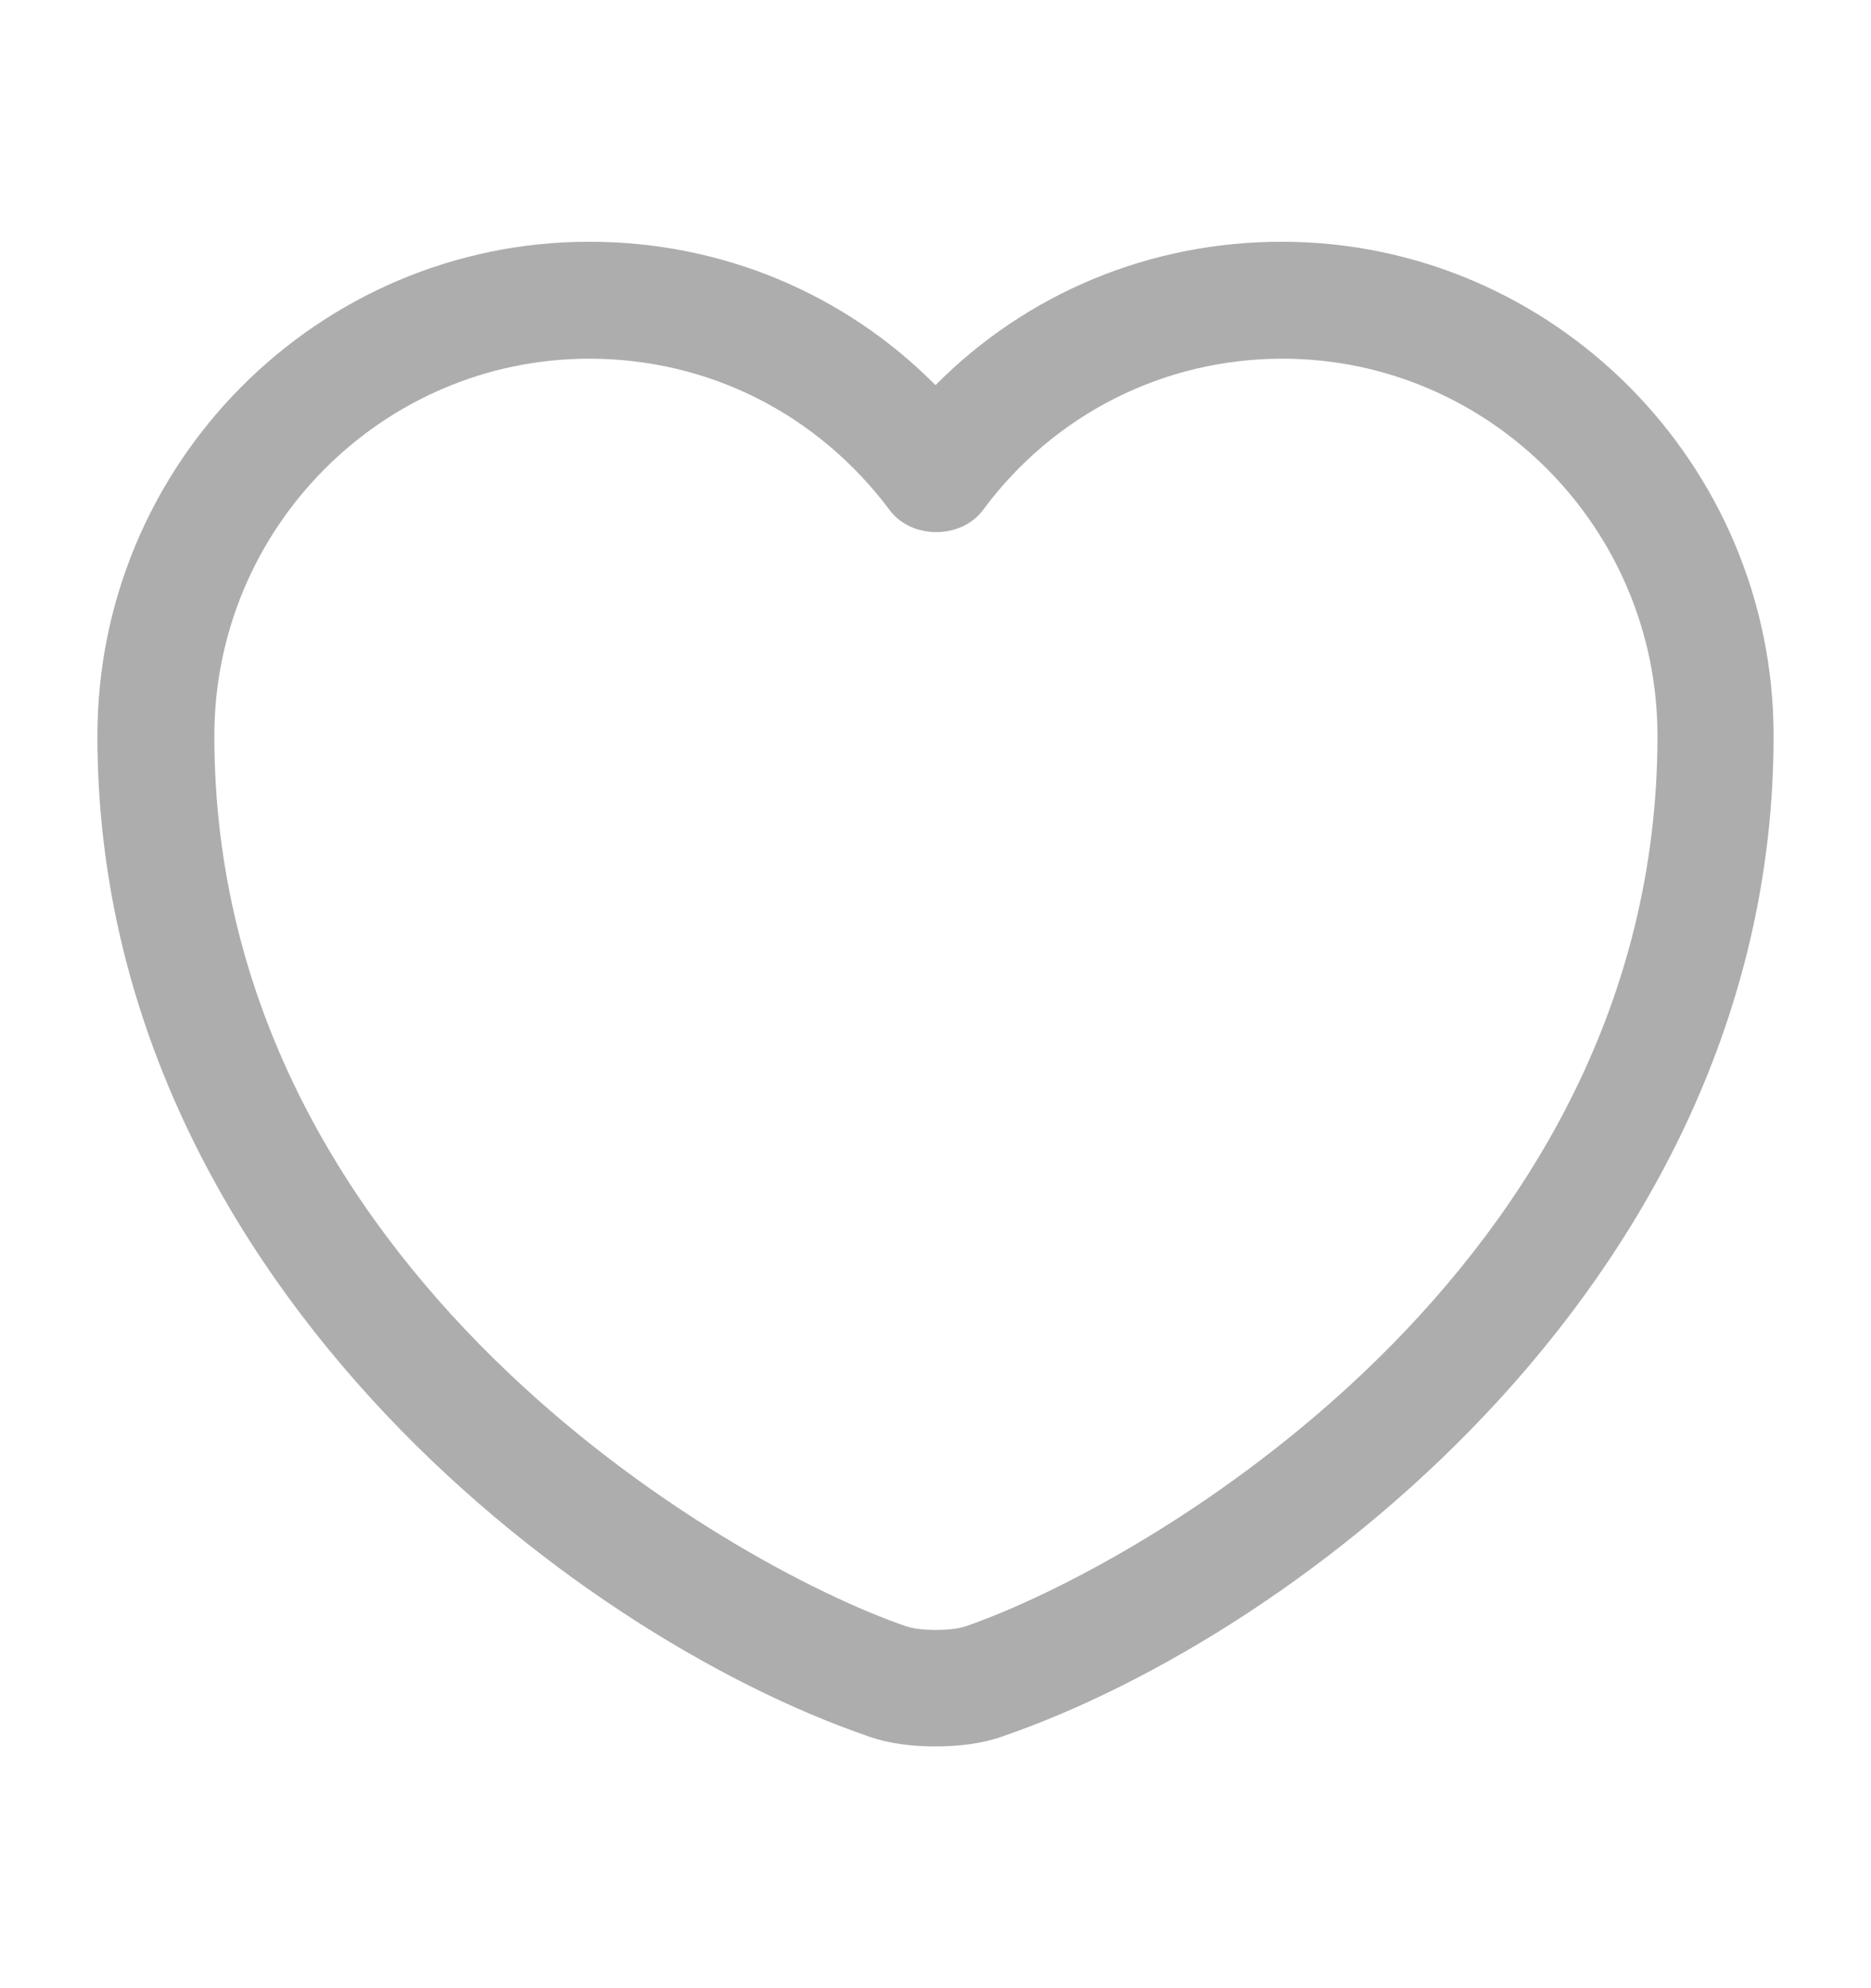 <svg width="16" height="17" viewBox="0 0 16 17" fill="none" xmlns="http://www.w3.org/2000/svg">
<path d="M8 14.933C7.793 14.933 7.593 14.907 7.427 14.847C4.88 13.973 0.833 10.873 0.833 6.293C0.833 3.96 2.72 2.067 5.04 2.067C6.167 2.067 7.22 2.507 8 3.293C8.78 2.507 9.834 2.067 10.96 2.067C13.28 2.067 15.167 3.967 15.167 6.293C15.167 10.88 11.12 13.973 8.573 14.847C8.407 14.907 8.207 14.933 8 14.933ZM5.04 3.067C3.273 3.067 1.833 4.513 1.833 6.293C1.833 10.847 6.213 13.38 7.753 13.907C7.873 13.947 8.133 13.947 8.254 13.907C9.787 13.38 14.174 10.853 14.174 6.293C14.174 4.513 12.733 3.067 10.967 3.067C9.954 3.067 9.014 3.54 8.407 4.36C8.22 4.613 7.793 4.613 7.607 4.36C6.987 3.533 6.053 3.067 5.04 3.067Z" fill="#ADADAD"/>
</svg>
